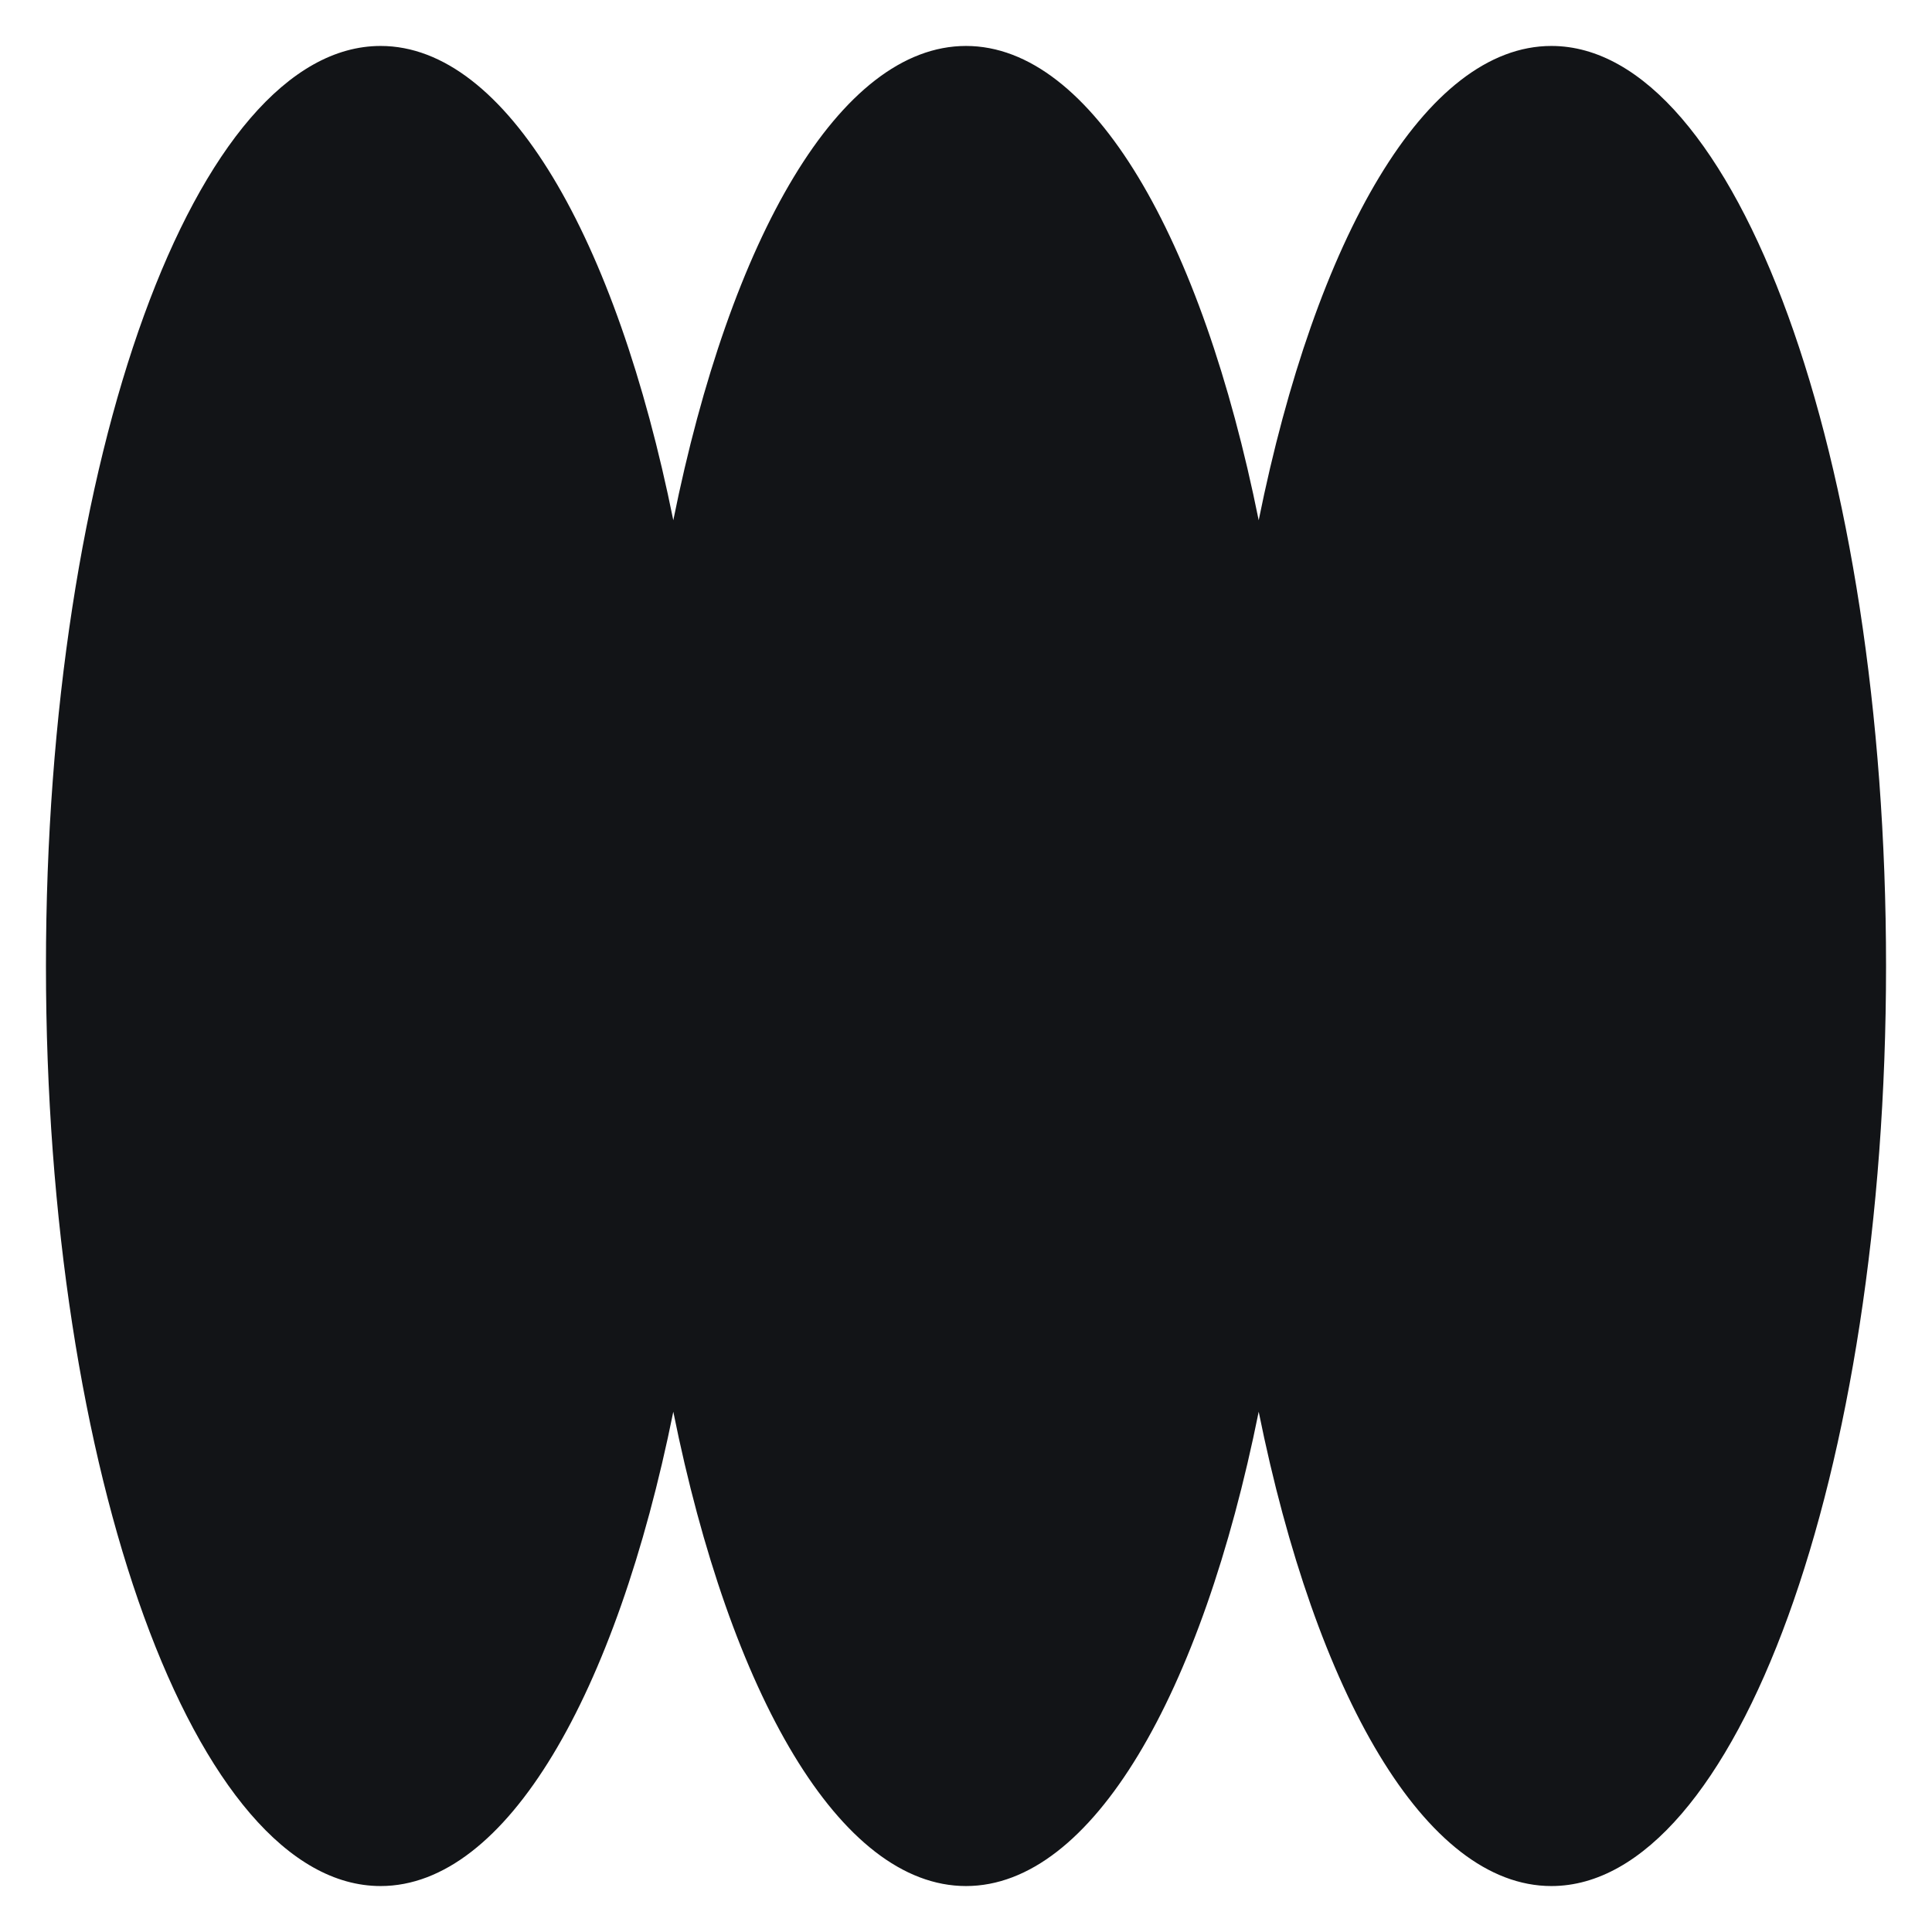 <svg width="14" height="14" viewBox="0 0 14 14" fill="none" xmlns="http://www.w3.org/2000/svg">
<path fill-rule="evenodd" clip-rule="evenodd" d="M11.242 13.667C10.33 13.667 9.535 12.28 9.121 10.23C8.708 12.28 7.913 13.667 7 13.667C6.087 13.667 5.292 12.28 4.879 10.23C4.465 12.28 3.67 13.667 2.758 13.667C1.419 13.667 0.333 10.682 0.333 7C0.333 3.318 1.419 0.333 2.758 0.333C3.67 0.333 4.465 1.72 4.879 3.77C5.292 1.72 6.087 0.333 7 0.333C7.913 0.333 8.708 1.72 9.121 3.77C9.535 1.72 10.33 0.333 11.242 0.333C12.581 0.333 13.667 3.318 13.667 7C13.667 10.682 12.581 13.667 11.242 13.667Z" fill="#121417"/>
</svg>
